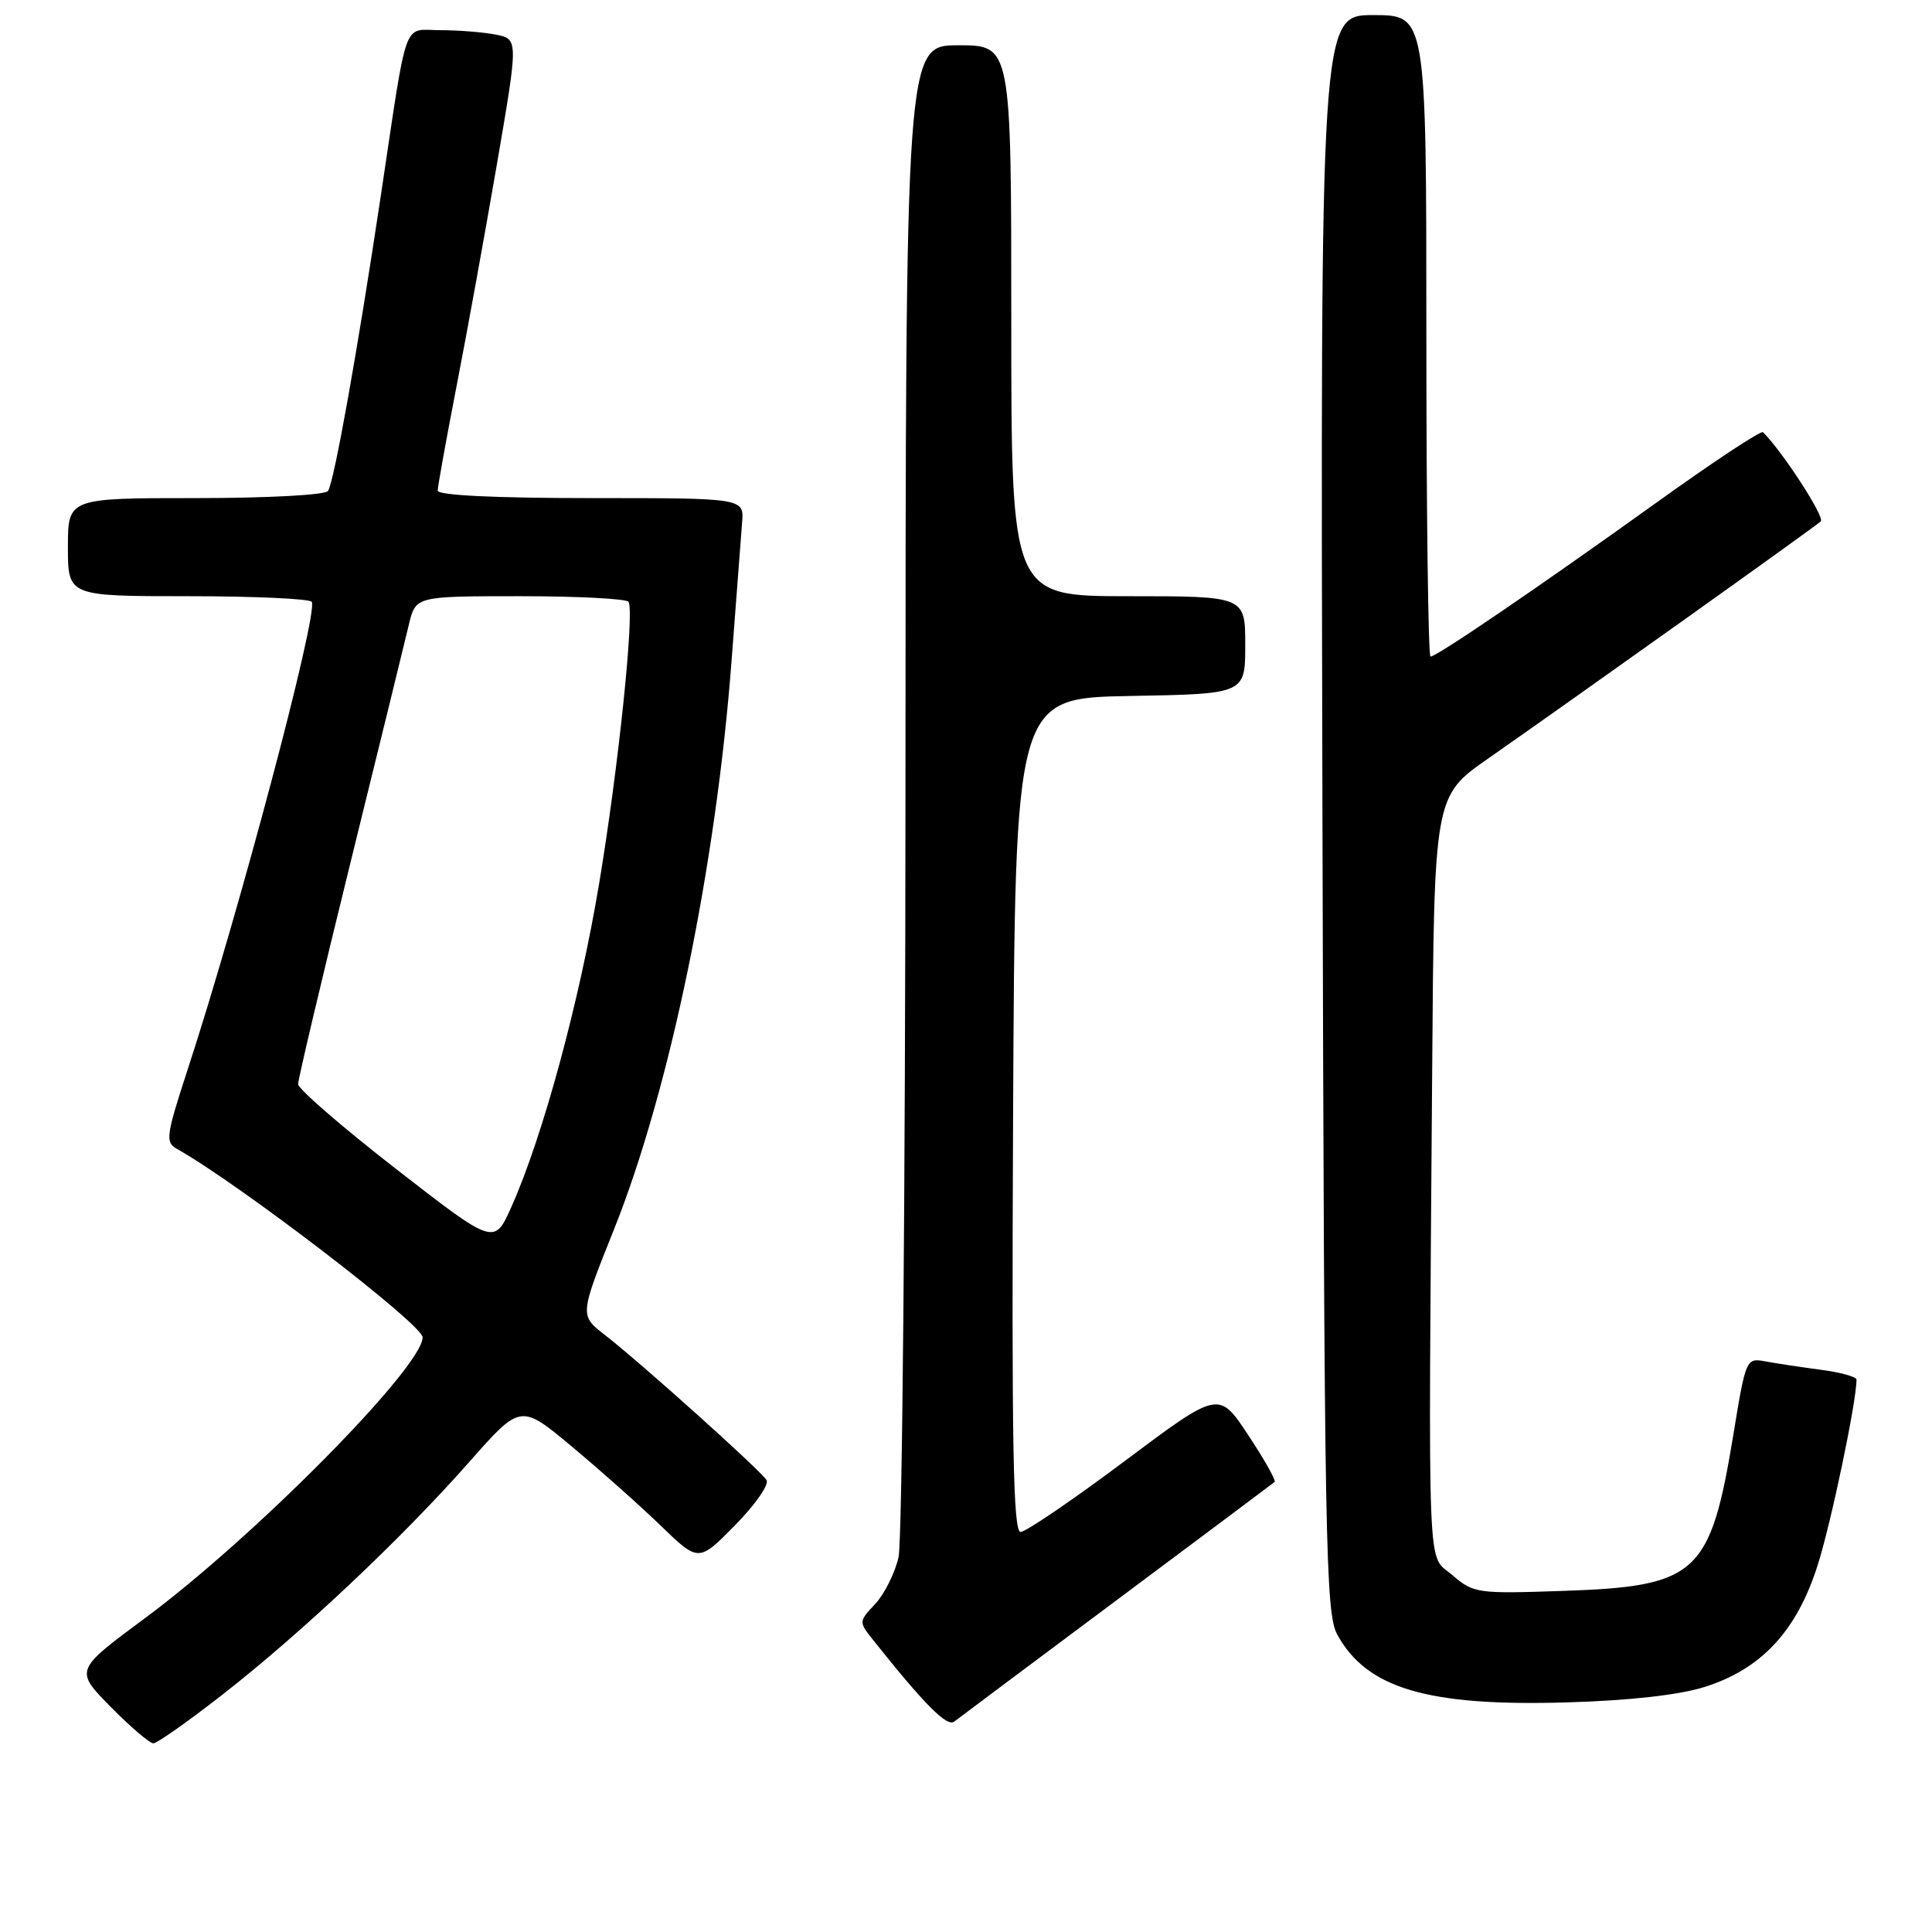 <?xml version="1.0" encoding="UTF-8" standalone="no"?>
<!DOCTYPE svg PUBLIC "-//W3C//DTD SVG 1.1//EN" "http://www.w3.org/Graphics/SVG/1.1/DTD/svg11.dtd" >
<svg xmlns="http://www.w3.org/2000/svg" xmlns:xlink="http://www.w3.org/1999/xlink" version="1.1" viewBox="0 0 256 256">
 <g >
 <path fill="currentColor"
d=" M 29.55 224.49 C 40.01 216.32 53.26 203.83 62.15 193.75 C 68.98 186.01 68.98 186.01 75.74 191.65 C 79.46 194.75 84.77 199.47 87.53 202.14 C 92.57 207.01 92.57 207.01 97.40 202.10 C 100.06 199.40 101.94 196.71 101.57 196.12 C 100.77 194.82 84.87 180.55 80.15 176.89 C 76.80 174.29 76.80 174.29 81.36 162.89 C 88.75 144.42 94.88 114.77 96.94 87.50 C 97.56 79.25 98.19 71.04 98.33 69.25 C 98.60 66.00 98.60 66.00 78.30 66.00 C 65.52 66.00 58.00 65.63 58.00 65.01 C 58.00 64.46 59.12 58.27 60.48 51.26 C 61.85 44.24 64.25 31.01 65.83 21.84 C 68.69 5.19 68.69 5.19 65.72 4.59 C 64.09 4.27 60.79 4.00 58.39 4.00 C 53.28 4.00 54.09 1.75 50.45 26.00 C 47.38 46.46 44.30 63.71 43.47 65.05 C 43.14 65.59 35.51 66.00 25.94 66.00 C 9.00 66.00 9.00 66.00 9.00 72.50 C 9.00 79.00 9.00 79.00 24.94 79.00 C 33.71 79.00 41.08 79.34 41.31 79.75 C 42.19 81.29 31.64 121.02 24.81 141.89 C 22.01 150.47 21.89 151.36 23.42 152.22 C 31.61 156.80 56.00 175.50 56.00 177.20 C 56.00 181.13 33.68 203.71 19.19 214.43 C 9.89 221.32 9.89 221.32 14.66 226.16 C 17.28 228.82 19.83 231.00 20.32 231.00 C 20.81 231.00 24.97 228.07 29.55 224.49 Z  M 148.00 212.00 C 159.28 203.58 168.68 196.55 168.89 196.37 C 169.11 196.19 167.54 193.39 165.39 190.15 C 161.50 184.26 161.50 184.26 149.00 193.62 C 142.12 198.77 135.93 202.98 135.24 202.99 C 134.24 203.00 134.04 191.62 134.24 147.75 C 134.50 92.50 134.50 92.50 149.75 92.22 C 165.00 91.95 165.00 91.95 165.00 85.47 C 165.00 79.00 165.00 79.00 149.50 79.00 C 134.00 79.00 134.00 79.00 134.00 42.50 C 134.00 6.00 134.00 6.00 127.00 6.00 C 120.00 6.00 120.00 6.00 119.98 104.25 C 119.96 158.29 119.55 204.23 119.06 206.35 C 118.57 208.46 117.18 211.25 115.96 212.54 C 113.80 214.84 113.79 214.92 115.63 217.23 C 122.52 225.88 125.47 228.86 126.44 228.12 C 127.02 227.67 136.72 220.41 148.00 212.00 Z  M 225.81 223.55 C 233.37 221.18 238.06 216.15 240.84 207.43 C 242.63 201.82 245.99 185.75 246.00 182.81 C 246.00 182.43 243.86 181.84 241.25 181.50 C 238.64 181.15 235.34 180.66 233.92 180.39 C 231.38 179.92 231.33 180.04 229.71 189.91 C 226.63 208.68 224.96 210.21 206.92 210.81 C 195.73 211.19 195.25 211.12 192.42 208.69 C 189.06 205.80 189.26 210.93 189.77 142.00 C 190.03 105.50 190.03 105.50 197.20 100.50 C 208.71 92.47 240.43 69.85 241.26 69.09 C 241.84 68.54 236.27 59.94 233.61 57.27 C 233.34 57.01 226.91 61.26 219.32 66.72 C 203.93 77.76 190.38 87.00 189.55 87.00 C 189.25 87.00 189.00 67.88 189.00 44.50 C 189.00 2.00 189.00 2.00 181.98 2.00 C 174.96 2.00 174.96 2.00 175.23 107.75 C 175.48 205.06 175.64 213.75 177.20 216.60 C 181.10 223.72 189.15 226.11 207.50 225.58 C 215.84 225.34 222.40 224.61 225.81 223.55 Z  M 52.50 154.91 C 45.35 149.35 39.50 144.29 39.50 143.65 C 39.50 143.02 42.60 129.90 46.39 114.50 C 50.19 99.10 53.69 84.81 54.18 82.75 C 55.08 79.00 55.08 79.00 68.98 79.00 C 76.63 79.00 83.06 79.34 83.29 79.75 C 84.08 81.22 81.94 101.74 79.41 116.95 C 76.81 132.60 71.95 150.52 67.78 159.88 C 65.50 165.01 65.50 165.01 52.50 154.91 Z "/>
</g>
</svg>
